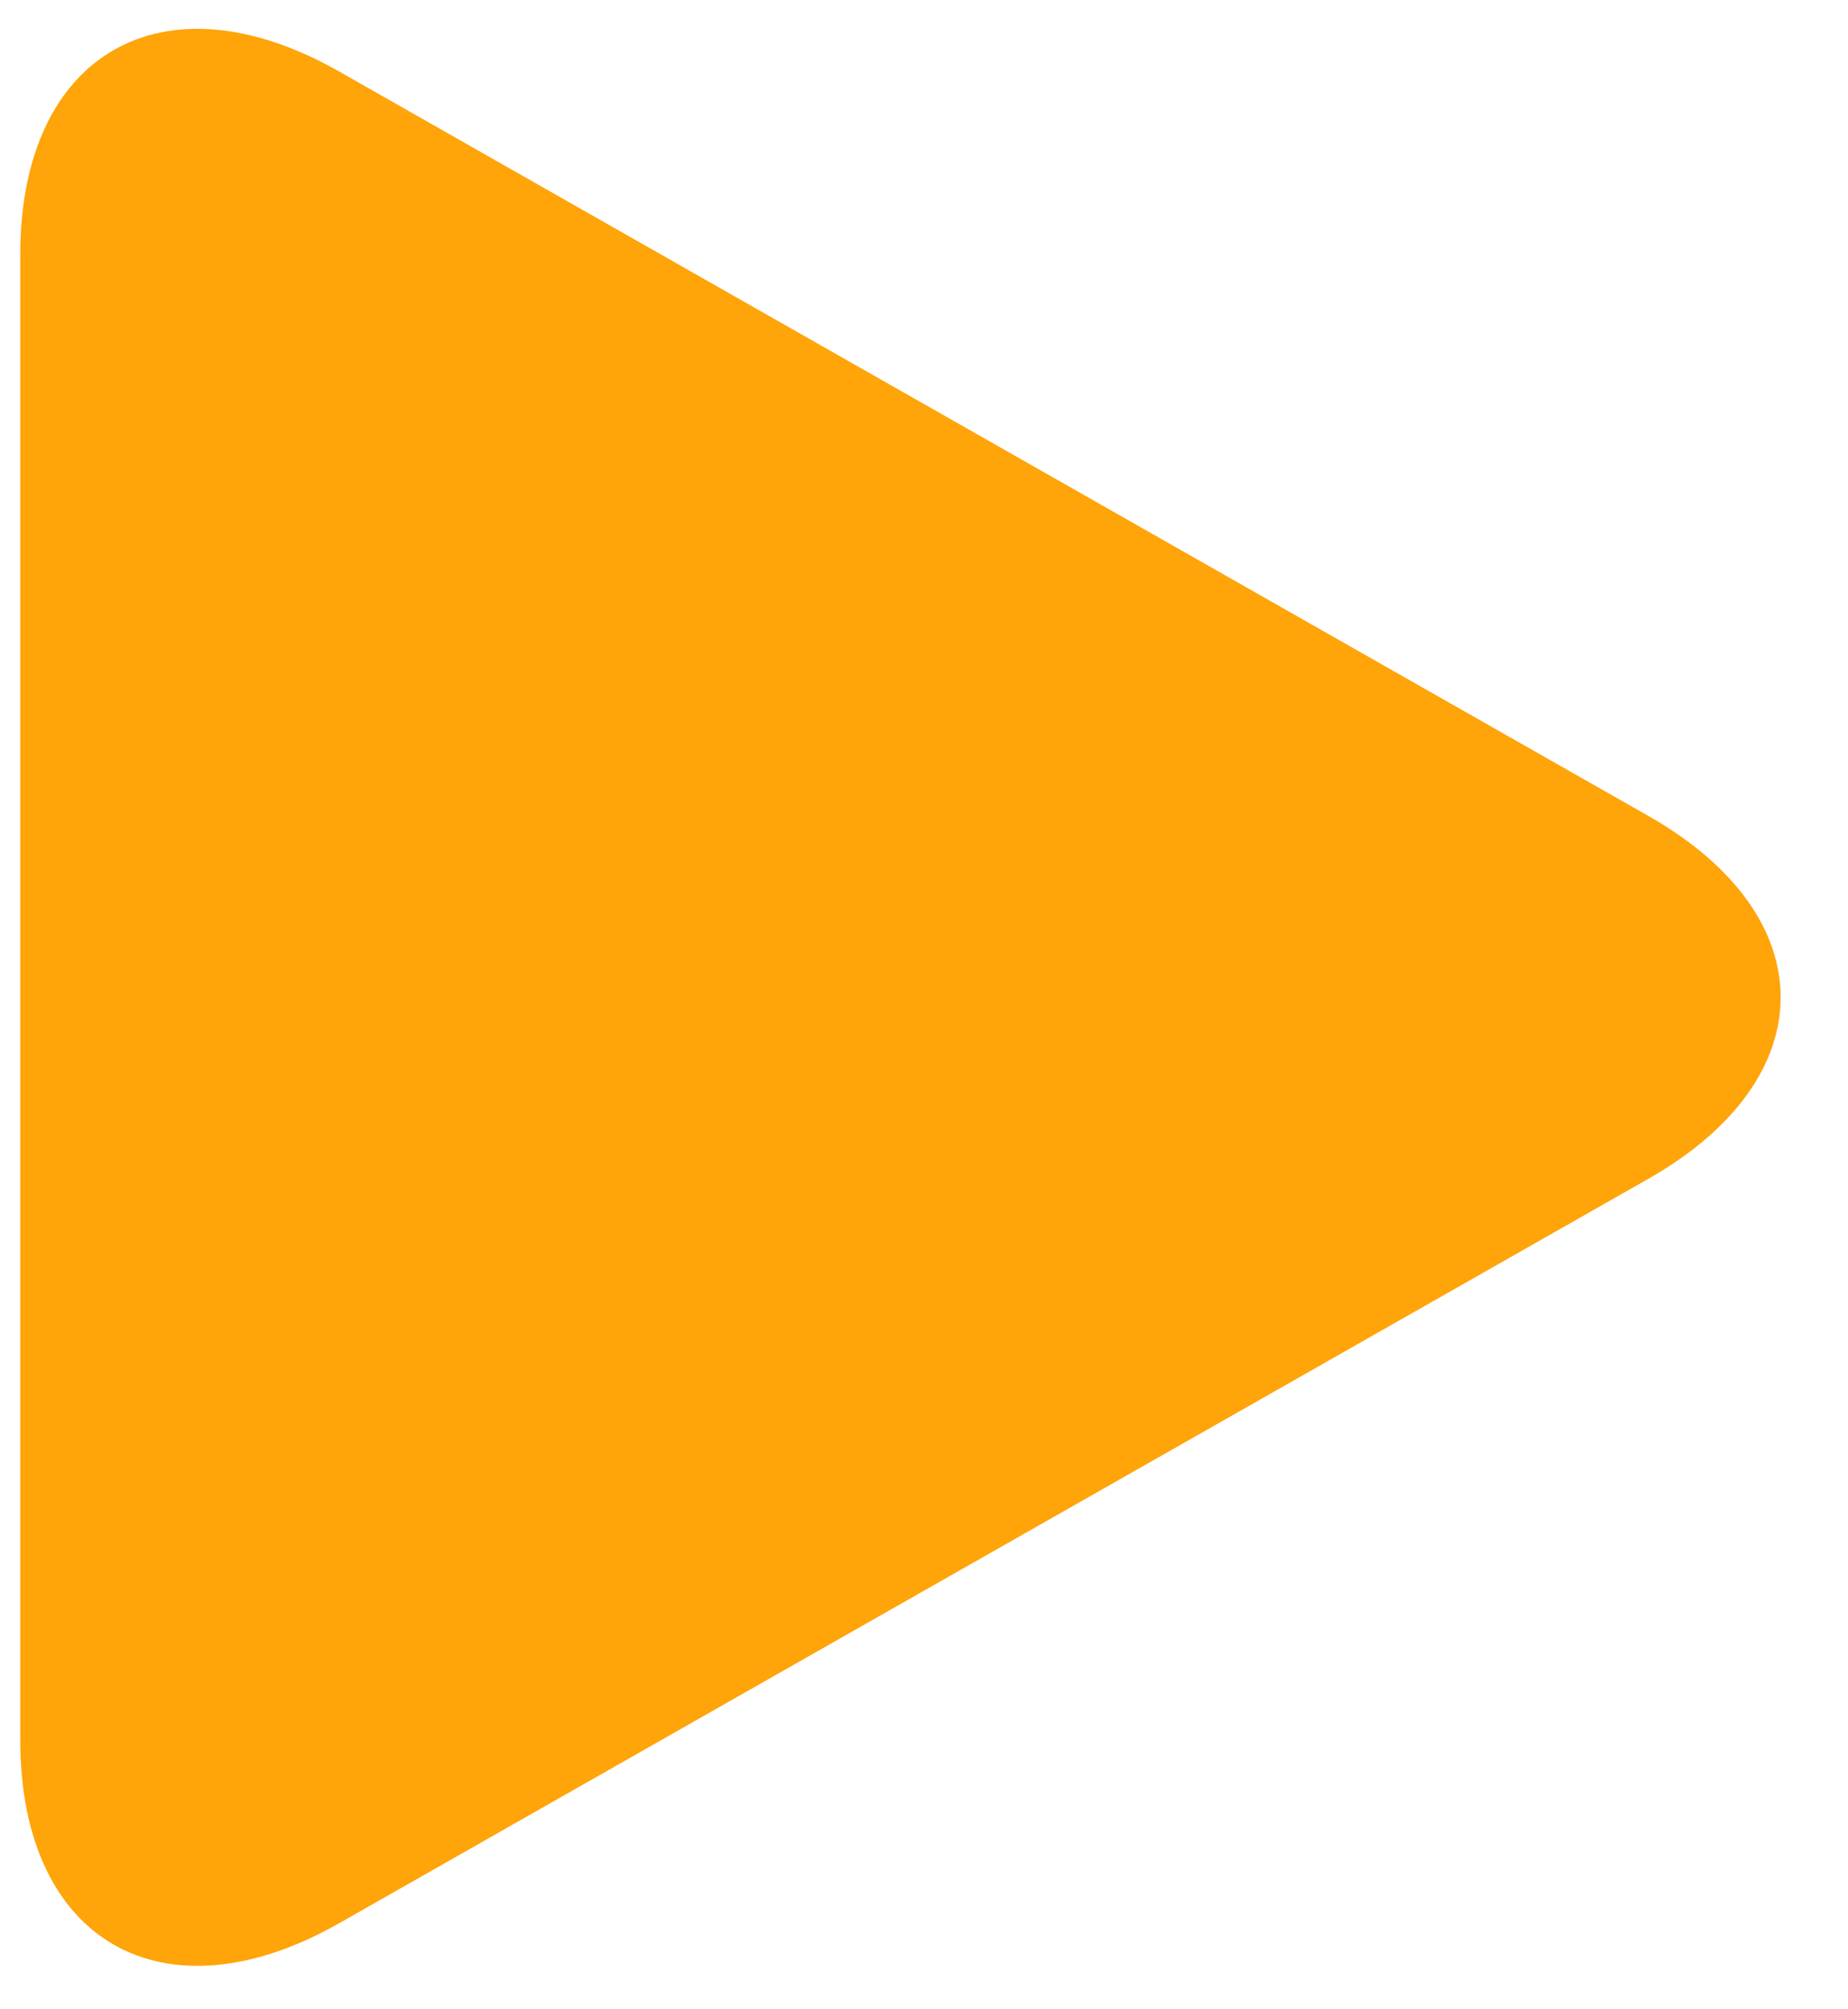 <svg width="23" height="25" viewBox="0 0 23 25" fill="none" xmlns="http://www.w3.org/2000/svg">
<path d="M4.222 0.89C2.029 -0.356 0.252 0.665 0.252 3.169V21.648C0.252 24.154 2.029 25.174 4.222 23.929L20.517 14.666C22.71 13.419 22.71 11.399 20.517 10.153L4.222 0.89Z" fill="#FFA409"/>
</svg>
